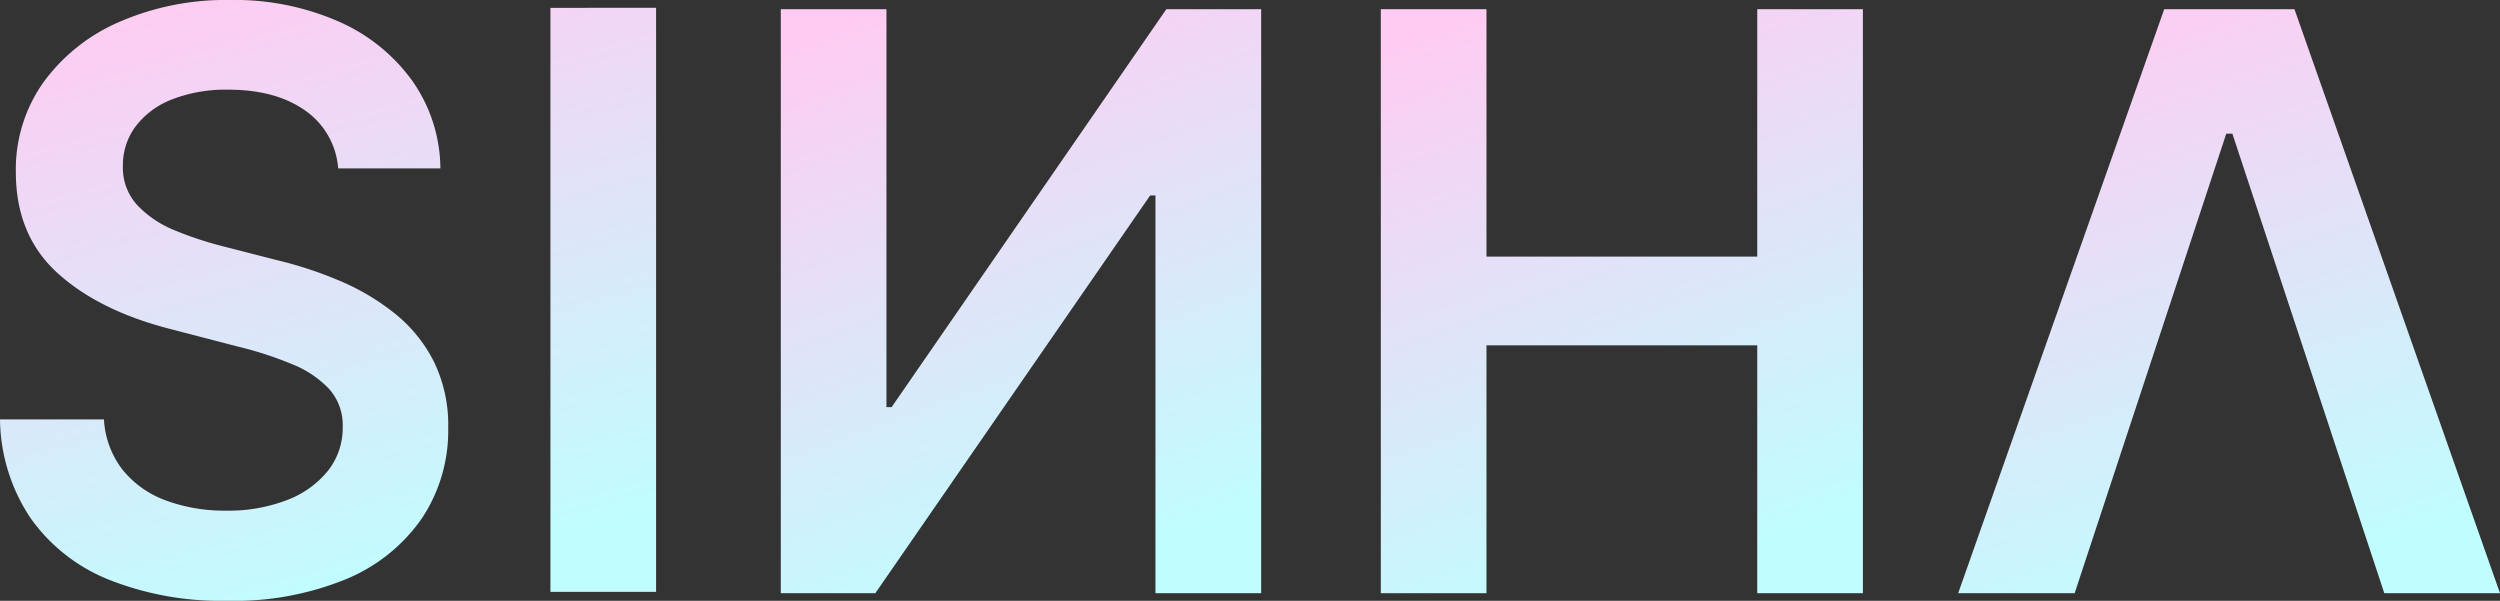 <svg xmlns="http://www.w3.org/2000/svg" width="330.13" height="79.334" viewBox="0 0 330.13 79.334">
  <rect x="0" y="0" width="330.13" height="79.334" fill="#333333" stroke="none"/>
  <defs>
    <linearGradient id="logo-gradient" x1="20%" y1="0%" x2="50%" y2="100%">
      <stop offset="0%" stop-color="#ffcbf2">
        <animate attributeName="stop-color"
          values="#ffcbf2; #c0fdff; #ffccd5; #ffcbf2;"
          dur="8s"
          repeatCount="indefinite"></animate>
      </stop>

      <stop offset="100%" stop-color="#c0fdff">
        <animate attributeName="stop-color" values="#c0fdff; #ffcbf2; #ffccd5; #c0fdff" dur="8s"
          repeatCount="indefinite"></animate>
      </stop>
    </linearGradient>

  </defs>
  <g id="Logotype" transform="translate(-720 -712.666)">
    <path id="Path_14" data-name="Path 14"
      d="M32.794,1.18A40.037,40.037,0,0,1,17.184-1.61,23.2,23.2,0,0,1,6.837-9.756,23.954,23.954,0,0,1,2.816-22.773H16.542a11.928,11.928,0,0,0,2.5,6.7,13.117,13.117,0,0,0,5.709,4.016,22.3,22.3,0,0,0,7.919,1.335,21.506,21.506,0,0,0,8.017-1.387,12.729,12.729,0,0,0,5.429-3.871,9.1,9.1,0,0,0,1.956-5.8,7.161,7.161,0,0,0-1.749-4.959,13.581,13.581,0,0,0-4.86-3.292,47.7,47.7,0,0,0-7.282-2.37l-8.758-2.277Q15.911-37.1,10.409-42.1t-5.5-13.317A19.835,19.835,0,0,1,8.6-67.352,24.324,24.324,0,0,1,18.68-75.308a35.2,35.2,0,0,1,14.466-2.847A34.191,34.191,0,0,1,47.565-75.3a23.693,23.693,0,0,1,9.73,7.867,20.327,20.327,0,0,1,3.675,11.517h-13.5a10.2,10.2,0,0,0-4.384-7.661q-3.877-2.733-10.129-2.733a19.435,19.435,0,0,0-7.453,1.294,10.94,10.94,0,0,0-4.793,3.571,8.574,8.574,0,0,0-1.667,5.2,7.3,7.3,0,0,0,1.946,5.232,14.123,14.123,0,0,0,4.963,3.3,46.363,46.363,0,0,0,6.175,2.049l7.185,1.843a52.158,52.158,0,0,1,8.4,2.764A30.562,30.562,0,0,1,55-36.717a19.293,19.293,0,0,1,5.119,6.33,19.057,19.057,0,0,1,1.884,8.731,20.881,20.881,0,0,1-3.457,11.92A22.681,22.681,0,0,1,48.57-1.7,38.894,38.894,0,0,1,32.794,1.18Zm56.66-78.3V0H75.5V-77.119Z"
      transform="translate(717.184 790.82)" fill="url('#logo-gradient')" />
    <path id="Path_15" data-name="Path 15"
      d="M5.59-77.119V0H18.074L54.366-52.524h.7V0H69.024V-77.119H56.5L20.227-24.575h-.683V-77.119Z"
      transform="translate(817.515 791)" fill="url('#logo-gradient')" />
    <path id="Path_16" data-name="Path 16"
      d="M5.59,0V-77.119H19.544v32.67H55.3v-32.67H69.252V0H55.3V-32.731H19.544V0Z"
      transform="translate(896.748 791)" fill="url('#logo-gradient')" />
    <path id="Path_17" data-name="Path 17"
      d="M15.962,0l20.02-60.68h.807L56.851,0H72.13L44.988-77.119h-17.2L.58,0Z"
      transform="translate(978 791)" fill="url('#logo-gradient')" />
  </g>
</svg>